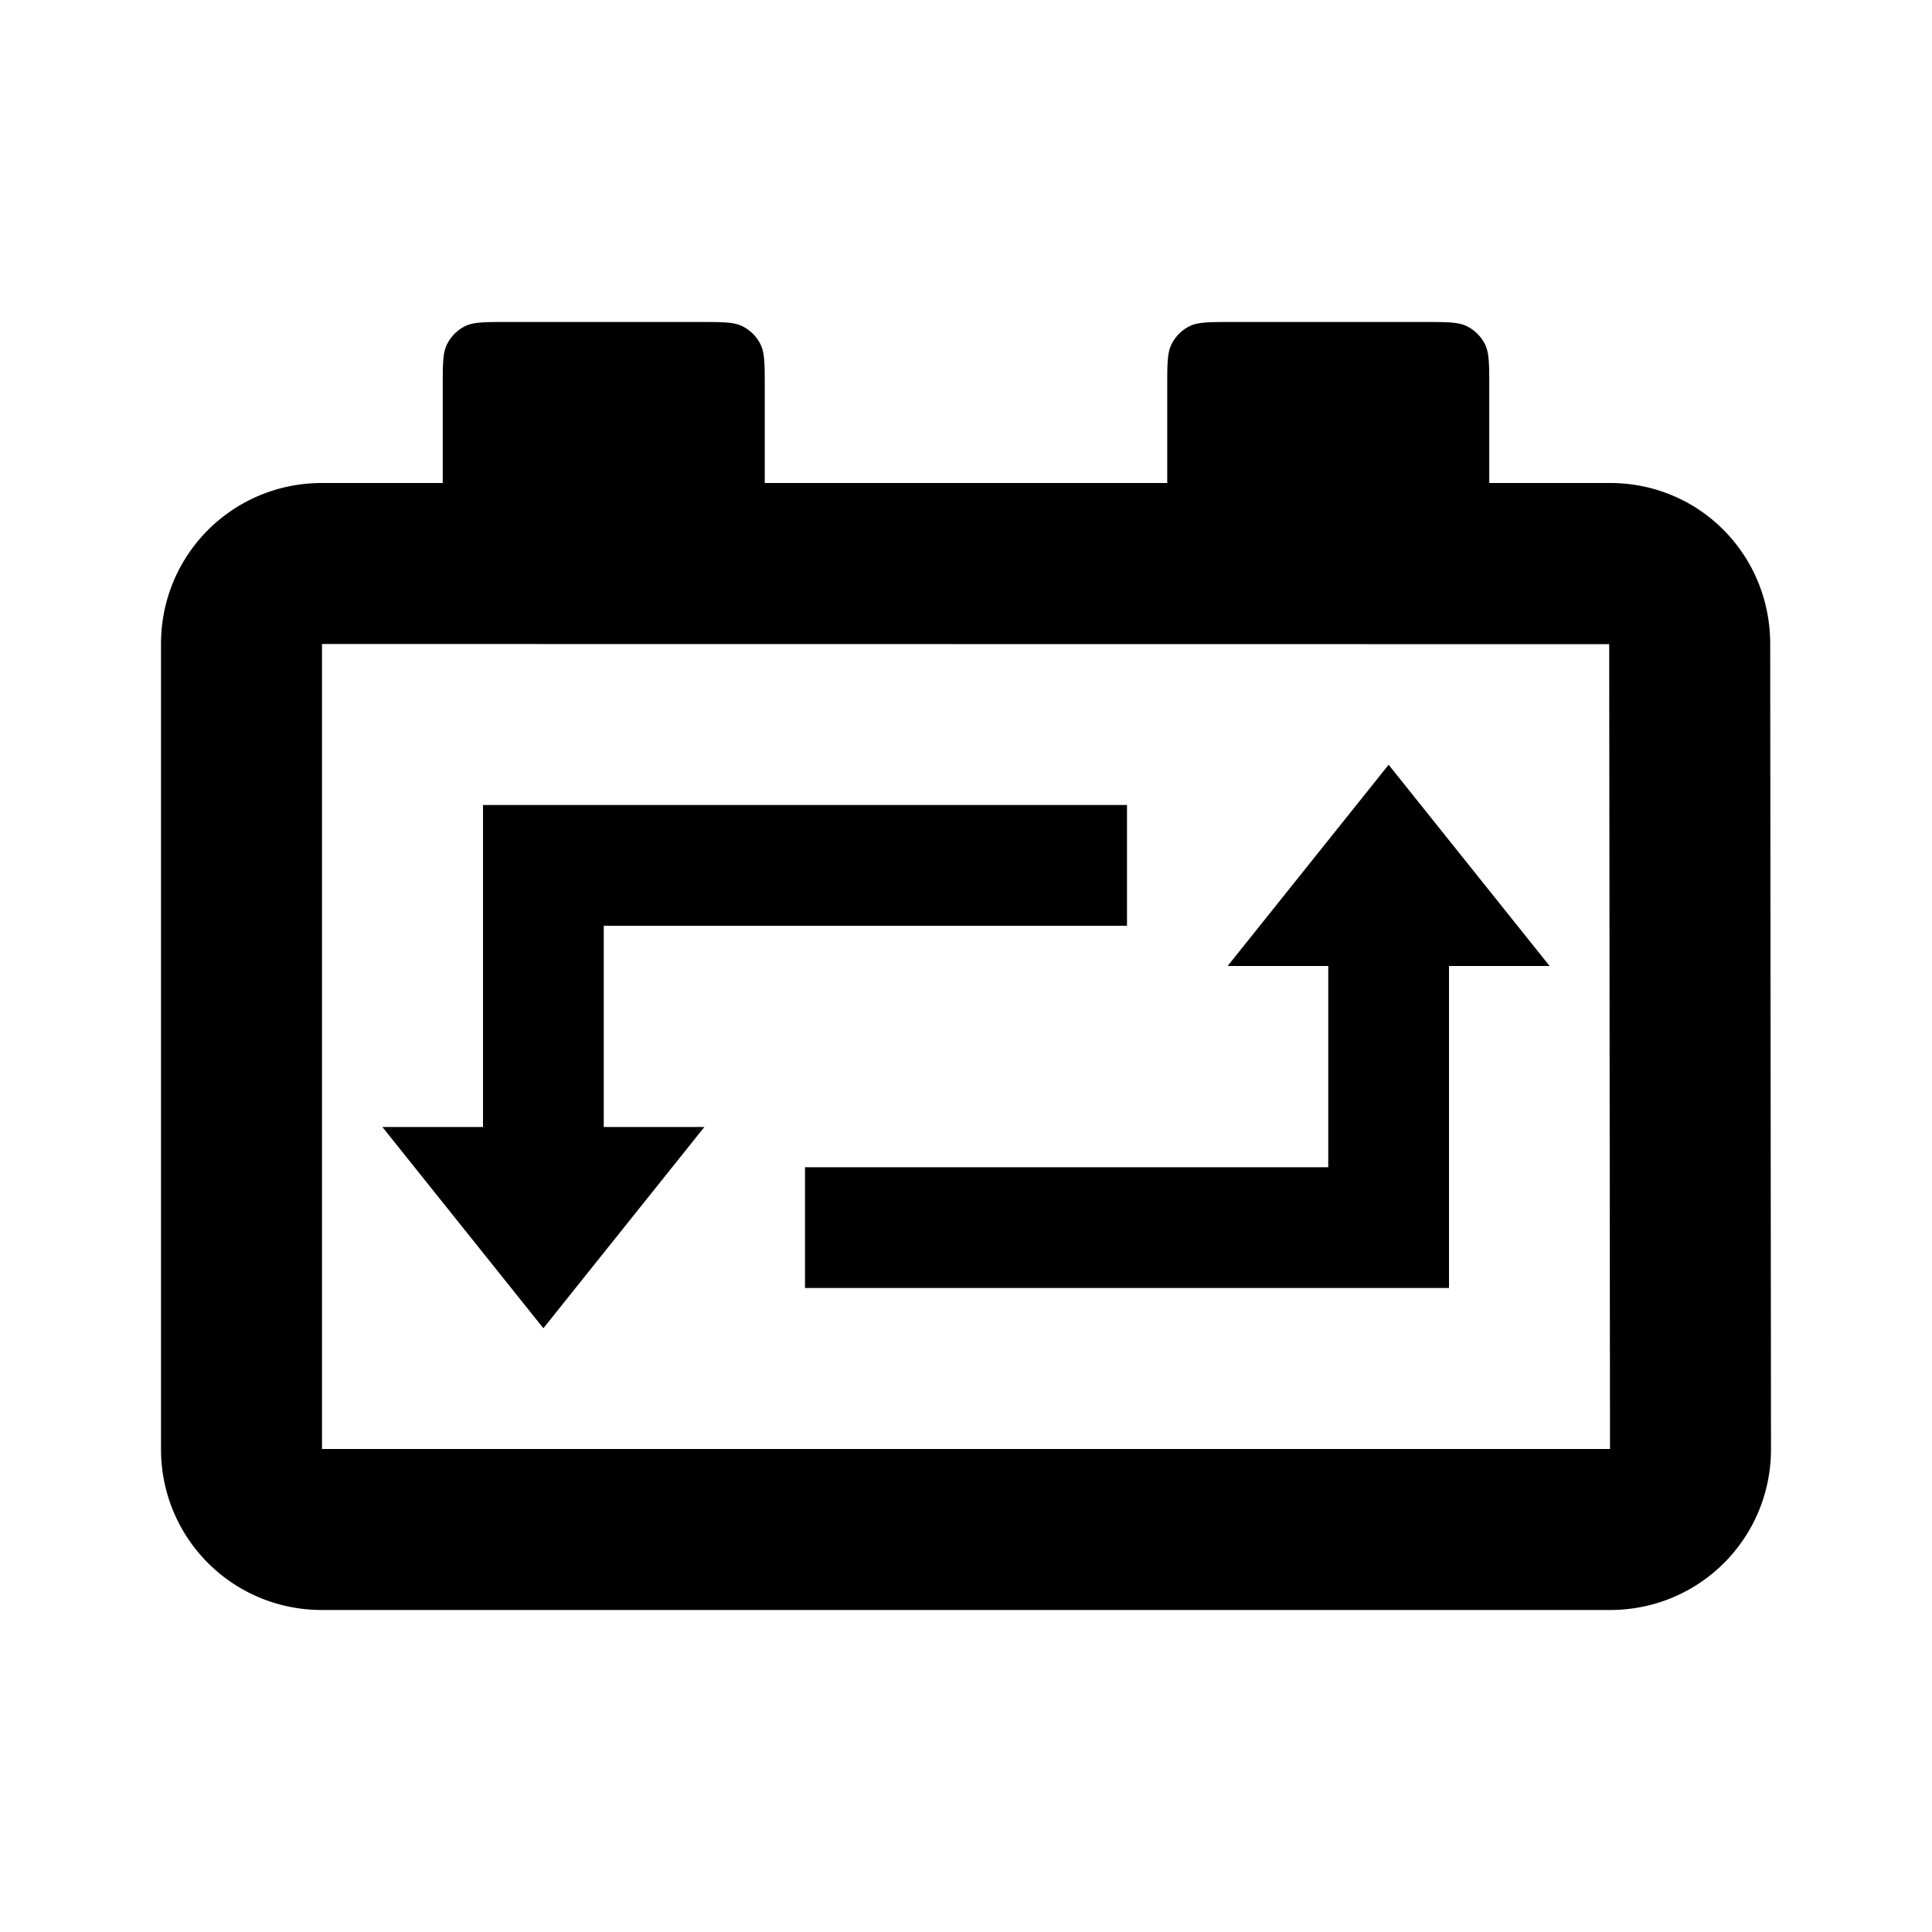 <svg width="24" height="24" viewBox="0 0 24 24" xmlns="http://www.w3.org/2000/svg"><path d="M6 10h8v1.5H7.5V14h1.25l-2 2.5-2-2.5H6v-4zm12 6v-4h1.25l-2-2.5-2 2.5h1.25v2.5H10V16h8z"/><path fill-rule="evenodd" clip-rule="evenodd" d="M18.5 4.8c0-.28 0-.42-.055-.527a.5.5 0 0 0-.218-.218C18.12 4 17.98 4 17.7 4h-2.4c-.28 0-.42 0-.527.054a.5.5 0 0 0-.218.219c-.055.107-.055.247-.055.527V6h-5V4.8c0-.28 0-.42-.055-.527a.5.5 0 0 0-.218-.218C9.12 4 8.98 4 8.7 4H6.3c-.28 0-.42 0-.527.054a.5.5 0 0 0-.218.219C5.5 4.38 5.5 4.52 5.5 4.8V6H4c-1.11 0-2 .89-2 2v10c0 1.11.89 2 2 2h16c1.11 0 2-.89 2-2l-.01-10c0-1.11-.88-2-1.99-2h-1.5V4.8zM4 18V8l15.99.002L20 18H4z"/></svg>